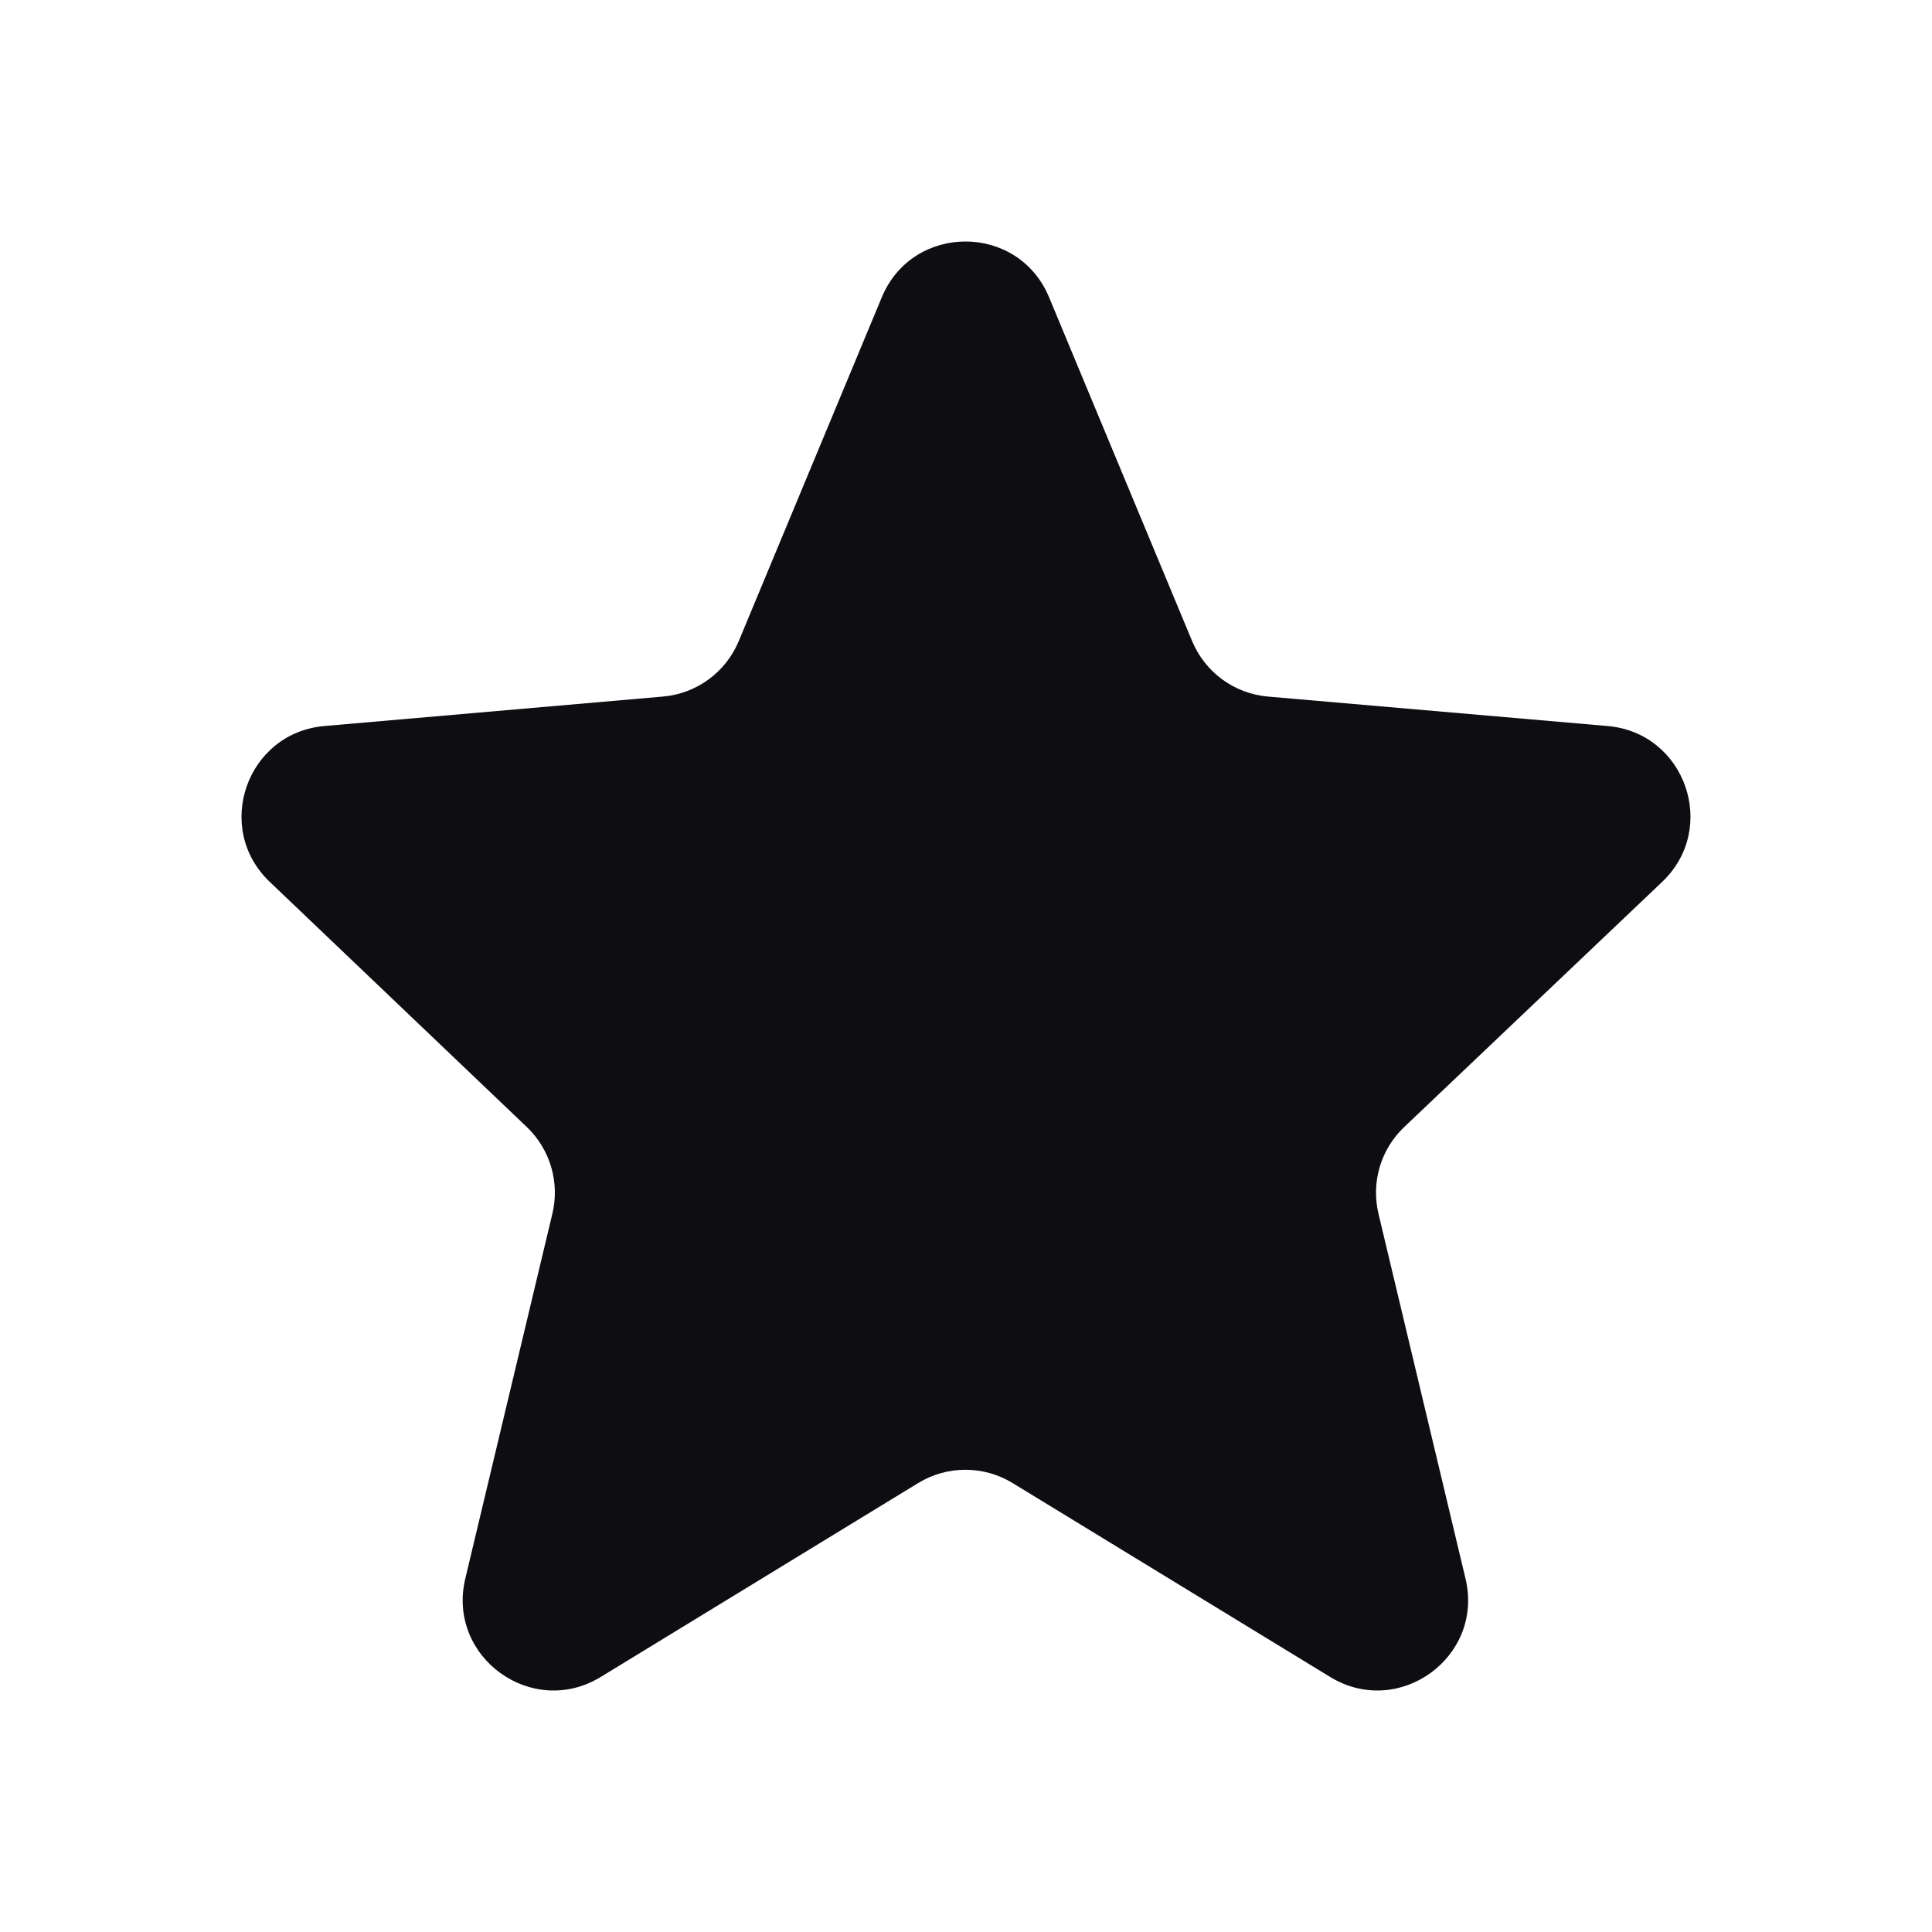 <svg width="24" height="24" viewBox="0 0 24 24" fill="none" xmlns="http://www.w3.org/2000/svg">
<path d="M13.032 3.693C12.648 2.769 11.338 2.769 10.954 3.693L9.177 7.964C9.016 8.351 8.653 8.617 8.235 8.653L4.03 9.019C3.065 9.102 2.649 10.285 3.35 10.954L6.545 14.001C6.834 14.277 6.955 14.687 6.862 15.076L5.78 19.61C5.548 20.584 6.608 21.353 7.462 20.832L11.406 18.423C11.766 18.203 12.219 18.203 12.579 18.423L16.524 20.832C17.378 21.353 18.438 20.584 18.205 19.61L17.124 15.078C17.031 14.687 17.152 14.277 17.443 14.001L20.648 10.955C21.351 10.287 20.936 9.102 19.97 9.019L15.751 8.653C15.333 8.617 14.97 8.351 14.809 7.964L13.032 3.693Z" fill="#0D0D12"/>
</svg>
